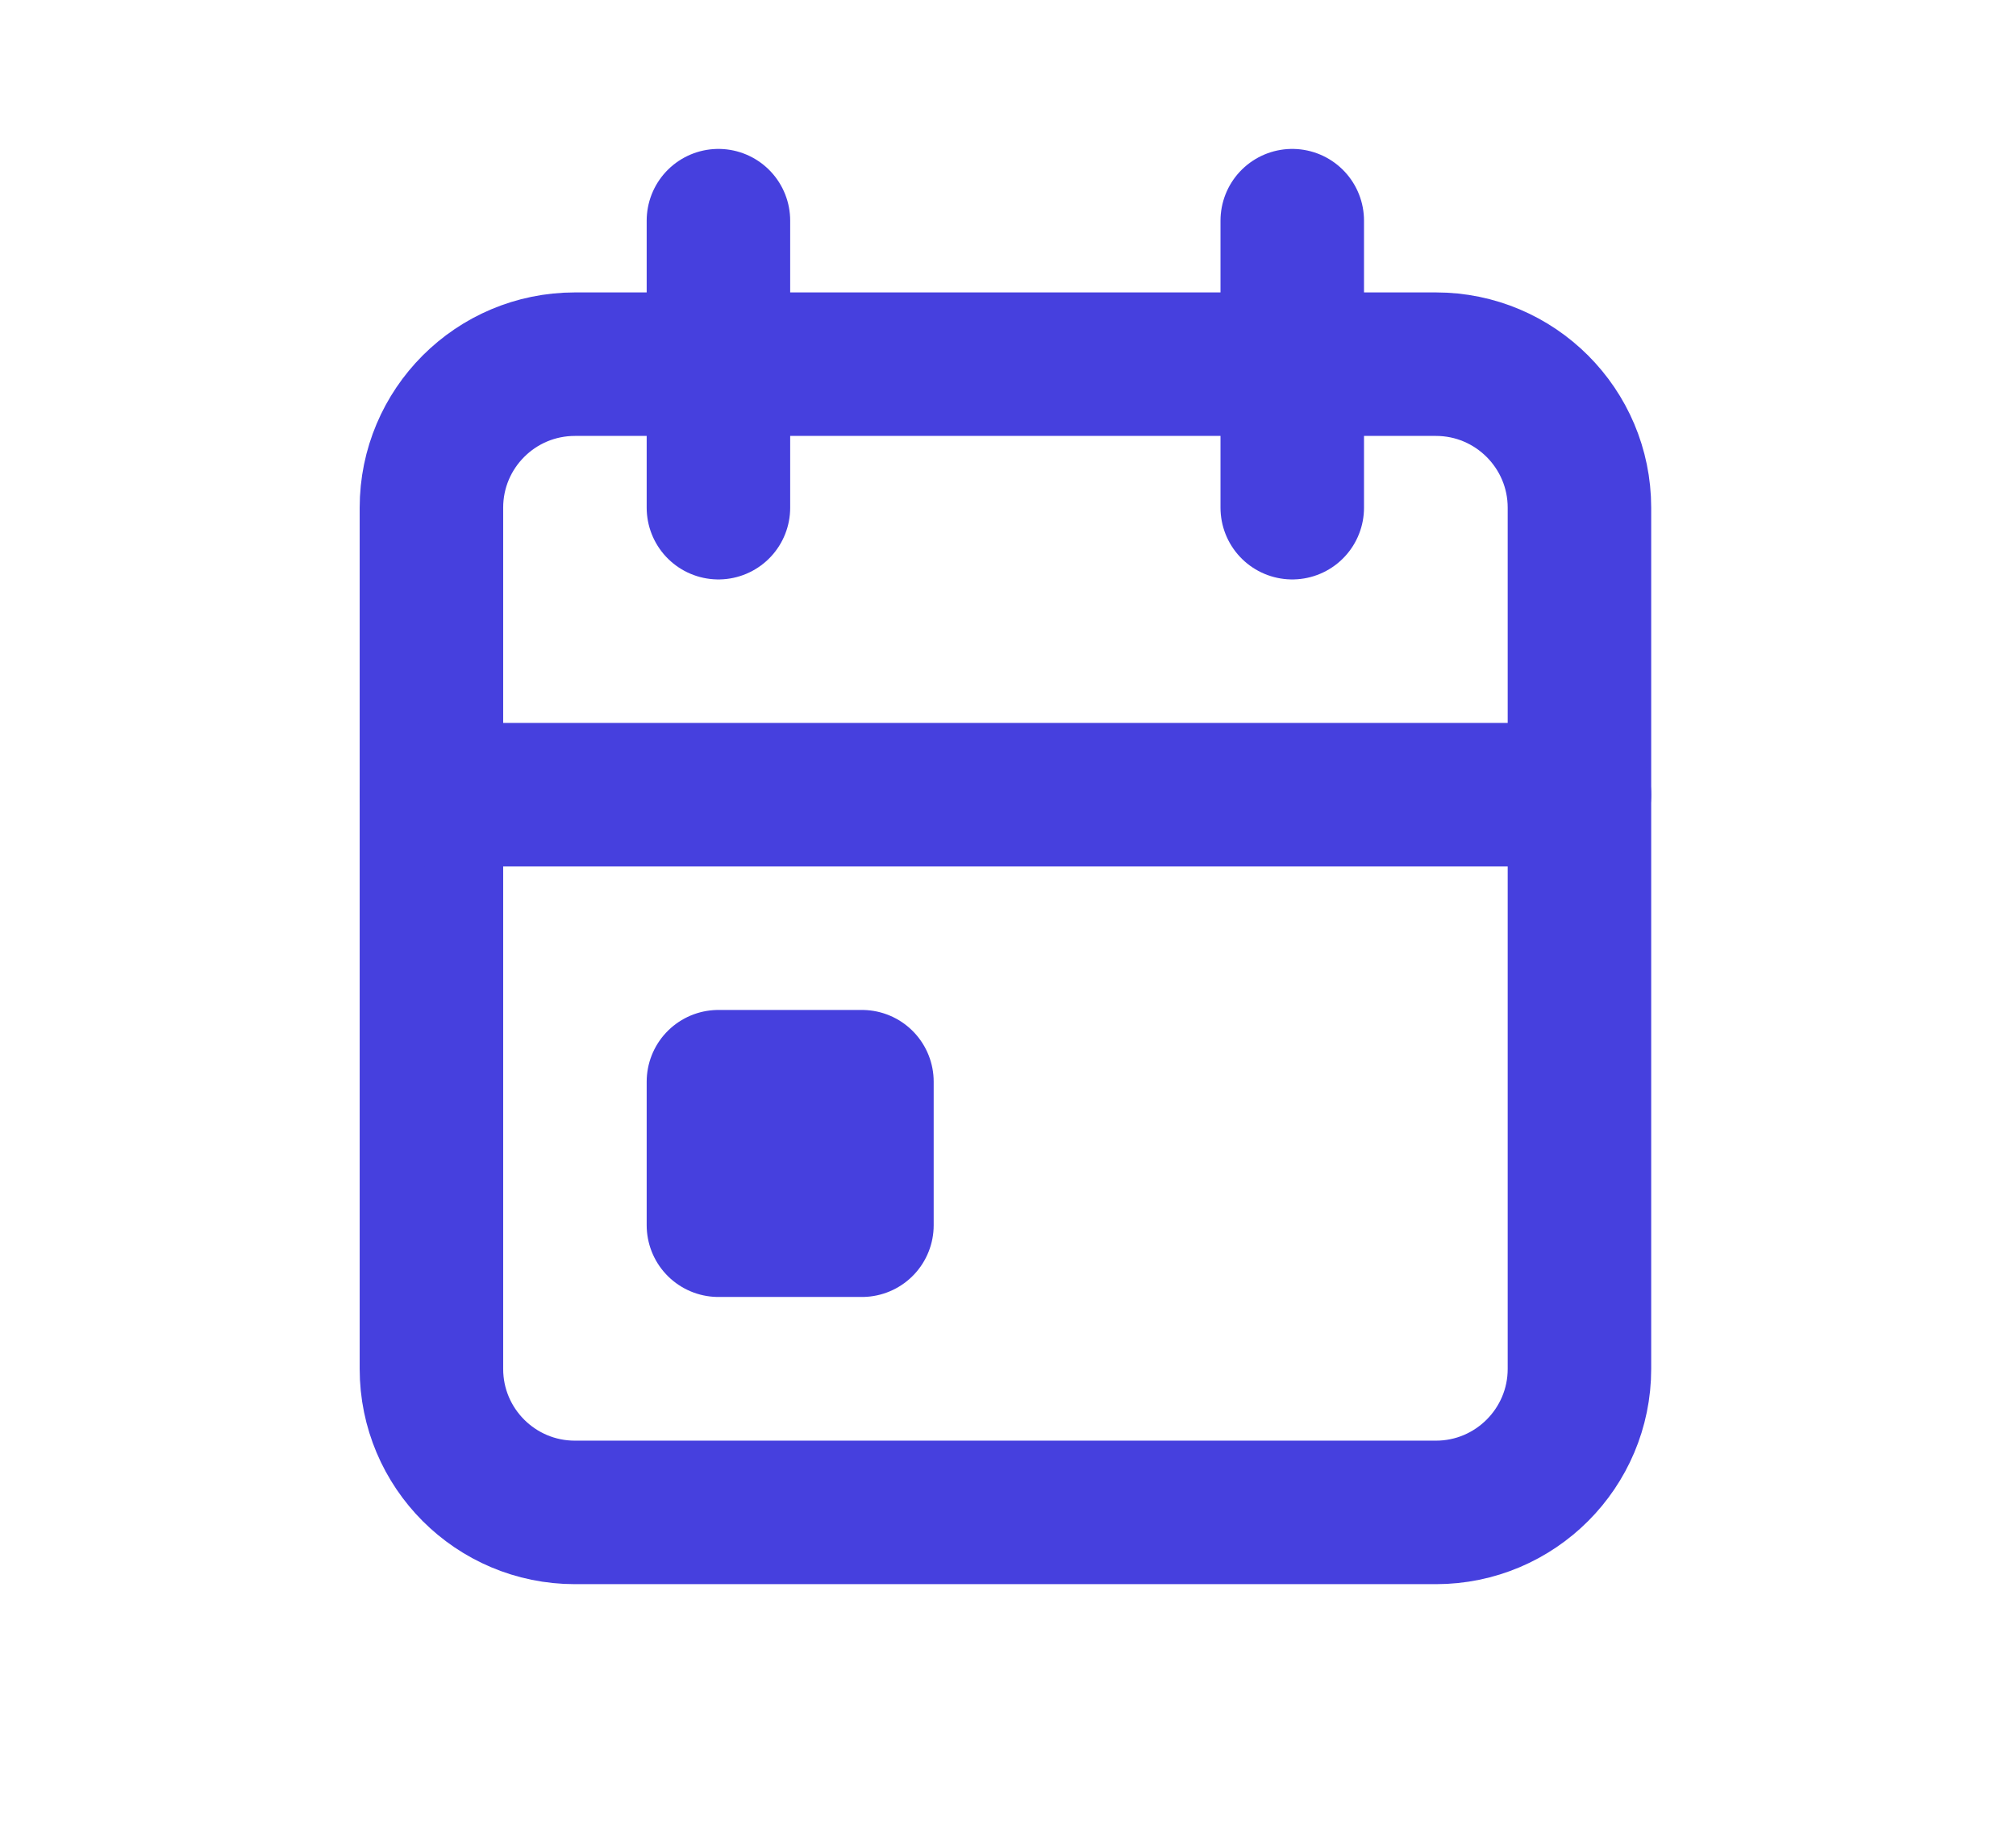 <svg width="11" height="10" viewBox="0 0 11 10" fill="none" xmlns="http://www.w3.org/2000/svg">
<g clip-path="url(#clip0_332_23140)">
<path d="M7.835 1.987H3.137C2.704 1.987 2.354 2.338 2.354 2.77V7.469C2.354 7.901 2.704 8.252 3.137 8.252H7.835C8.267 8.252 8.618 7.901 8.618 7.469V2.77C8.618 2.338 8.267 1.987 7.835 1.987Z" stroke="#4640DE" stroke-width="0.783" stroke-linecap="round" stroke-linejoin="round"/>
<path d="M7.051 1.204V2.77" stroke="#4640DE" stroke-width="0.783" stroke-linecap="round" stroke-linejoin="round"/>
<path d="M3.92 1.204V2.77" stroke="#4640DE" stroke-width="0.783" stroke-linecap="round" stroke-linejoin="round"/>
<path d="M2.354 4.336H8.618" stroke="#4640DE" stroke-width="0.783" stroke-linecap="round" stroke-linejoin="round"/>
<path d="M4.703 5.902H3.92V6.685H4.703V5.902Z" stroke="#4640DE" stroke-width="0.783" stroke-linecap="round" stroke-linejoin="round"/>
</g>
<defs>
<clipPath id="clip0_332_23140">
<rect width="9.396" height="9.396" fill="white" transform="translate(0.787 0.029)"/>
</clipPath>
</defs>
</svg>
